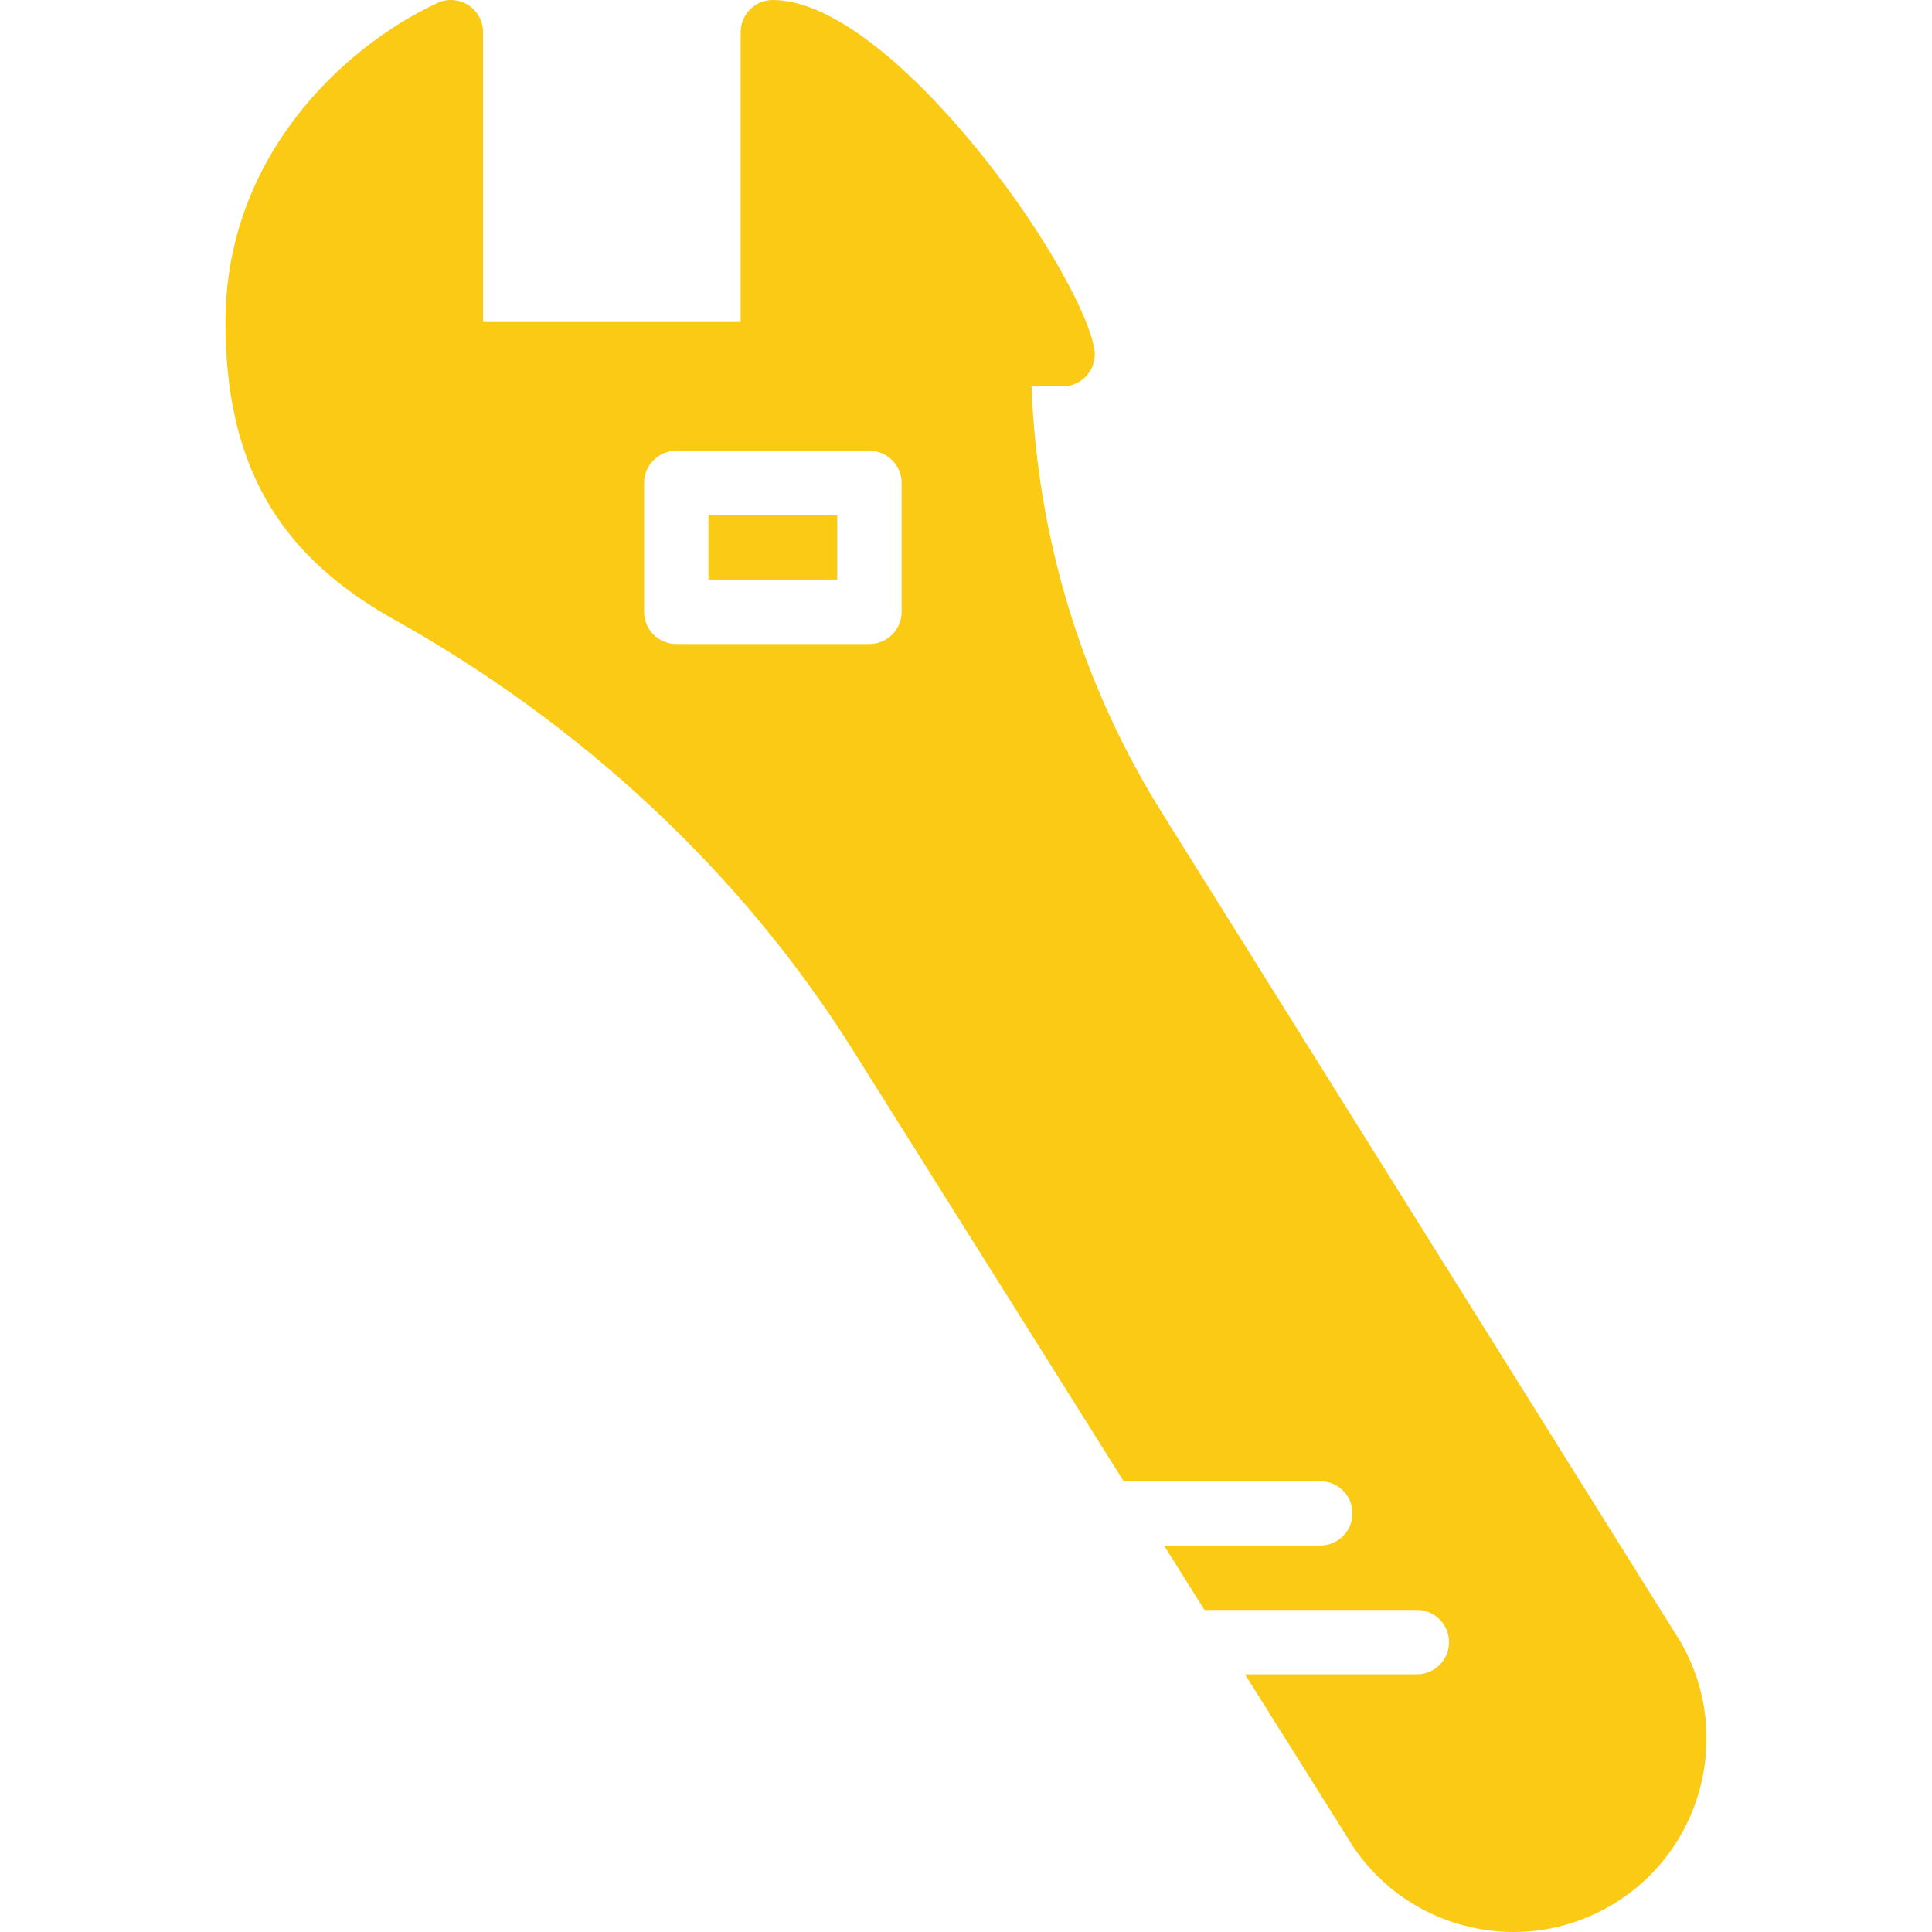 <?xml version="1.0" encoding="iso-8859-1"?>
<!-- Uploaded to: SVG Repo, www.svgrepo.com, Generator: SVG Repo Mixer Tools -->
<svg fill="#FACA15" version="1.1" id="Layer_1" xmlns="http://www.w3.org/2000/svg" xmlns:xlink="http://www.w3.org/1999/xlink" 
	 viewBox="0 0 512.017 512.017" xml:space="preserve">
<g>
	<g>
		<g>
			<rect x="187.754" y="136.529" width="34.133" height="17.067"/>
			<path d="M445.416,435.191c-0.051-0.085-0.102-0.171-0.154-0.256L307.987,215.484c-21.316-34.082-33.118-73.02-34.603-113.084
				h8.235c2.56,0,4.975-1.152,6.596-3.123c1.621-1.98,2.278-4.574,1.766-7.083C285.502,69.751,236.085,0,204.819,0
				c-4.71,0-8.533,3.814-8.533,8.533v76.8h-68.267v-76.8c0-2.918-1.493-5.632-3.951-7.202c-2.475-1.562-5.564-1.766-8.201-0.521
				c-25.89,12.117-56.115,41.523-56.115,84.523c0,36.762,13.201,60.74,43.196,77.995c51.021,28.254,93.525,67.925,122.906,114.697
				l71.927,114.509h52.105c4.71,0,8.533,3.814,8.533,8.533s-3.823,8.533-8.533,8.533h-41.387l10.718,17.067h56.269
				c4.71,0,8.533,3.814,8.533,8.533c0,4.719-3.823,8.533-8.533,8.533h-45.542l26.795,42.658
				c6.835,11.844,17.877,20.318,31.087,23.859c4.412,1.186,8.892,1.766,13.338,1.766c8.866,0,17.63-2.33,25.515-6.886
				C451.125,491.017,459.53,459.639,445.416,435.191z M238.952,162.133c0,4.719-3.823,8.533-8.533,8.533h-51.2
				c-4.71,0-8.533-3.814-8.533-8.533V128c0-4.719,3.823-8.533,8.533-8.533h51.2c4.71,0,8.533,3.814,8.533,8.533V162.133z"/>
		</g>
	</g>
</g>
</svg>